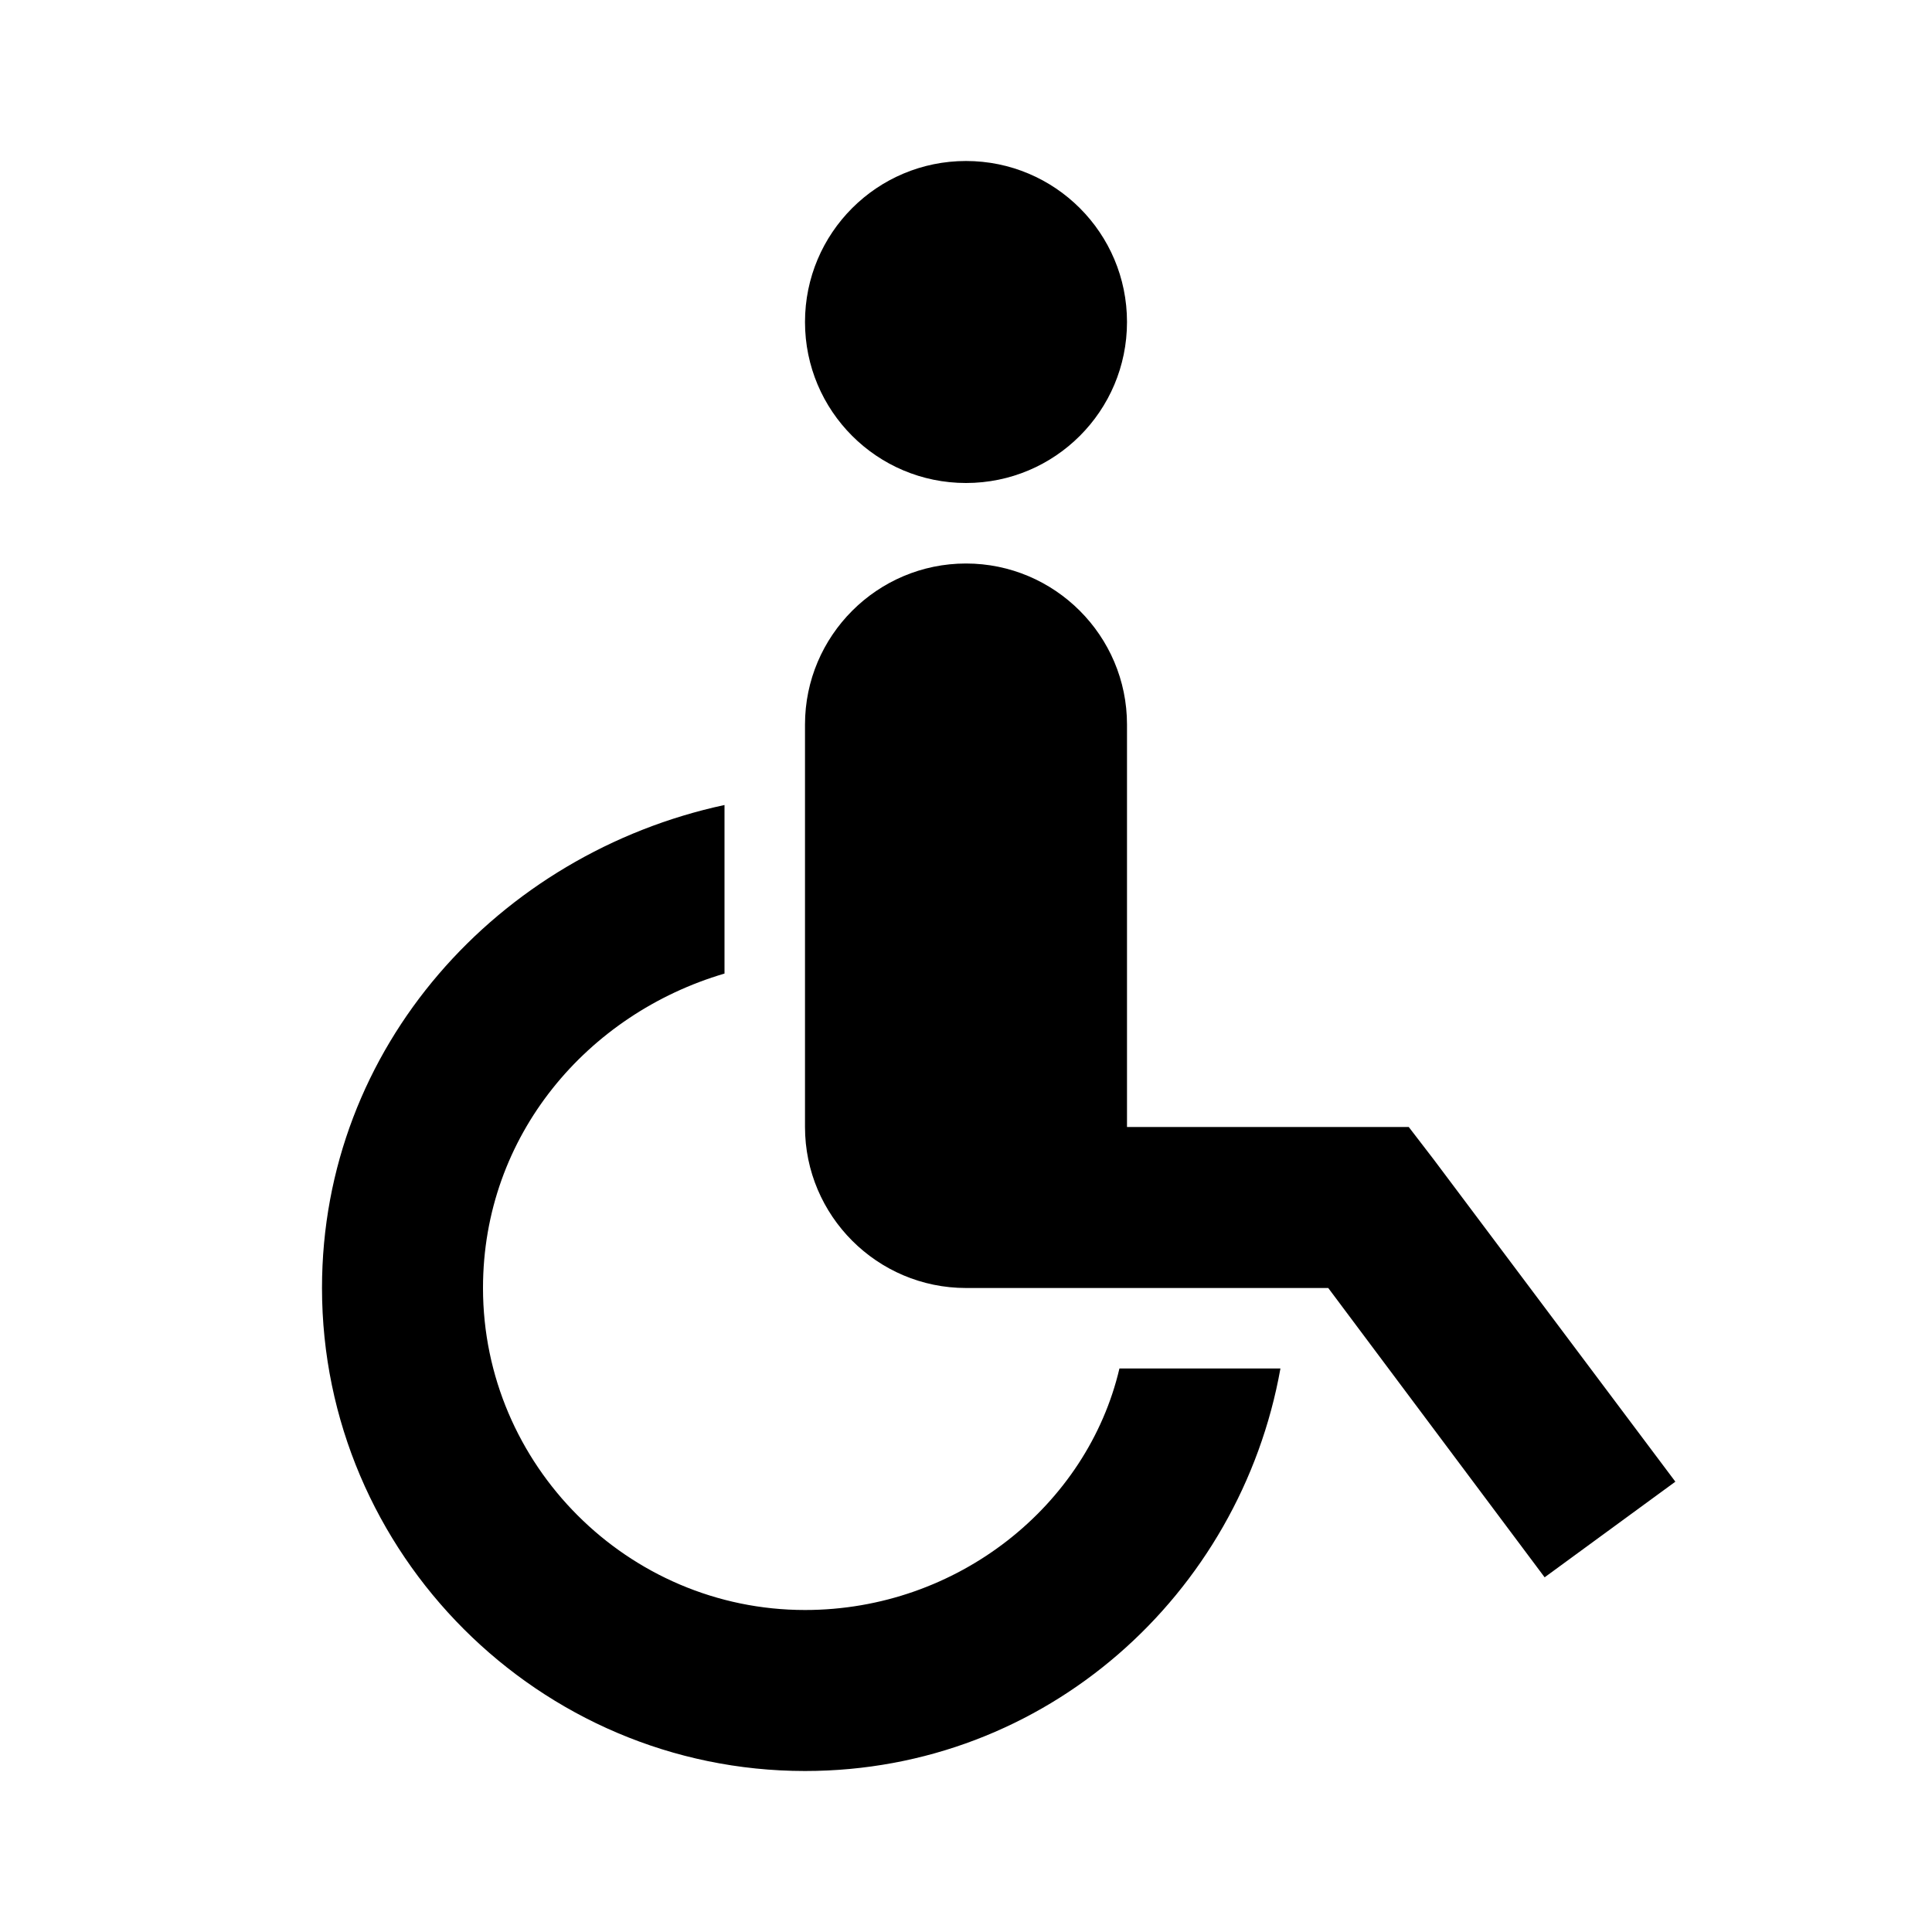 <svg xmlns="http://www.w3.org/2000/svg"  viewBox="0 0 24 24" width="24px" height="24px"><path d="M 12 2 C 10.895 2 10 2.895 10 4 C 10 5.105 10.895 6 12 6 C 13.105 6 14 5.105 14 4 C 14 2.895 13.105 2 12 2 Z M 12 7 C 10.898 7 10 7.898 10 9 L 10 14 C 10 15.102 10.898 16 12 16 L 16.5 16 L 19.188 19.594 L 20.812 18.406 L 17.812 14.406 L 17.5 14 L 14 14 L 14 9 C 14 7.898 13.102 7 12 7 Z M 9 10 C 6.199 10.602 4 13 4 16 C 4 19.301 6.699 22 10 22 C 13 22 15.406 19.801 15.906 17 L 13.906 17 C 13.508 18.699 11.898 20 10 20 C 7.801 20 6 18.199 6 16 C 6 14.102 7.301 12.594 9 12.094 Z"/></svg>